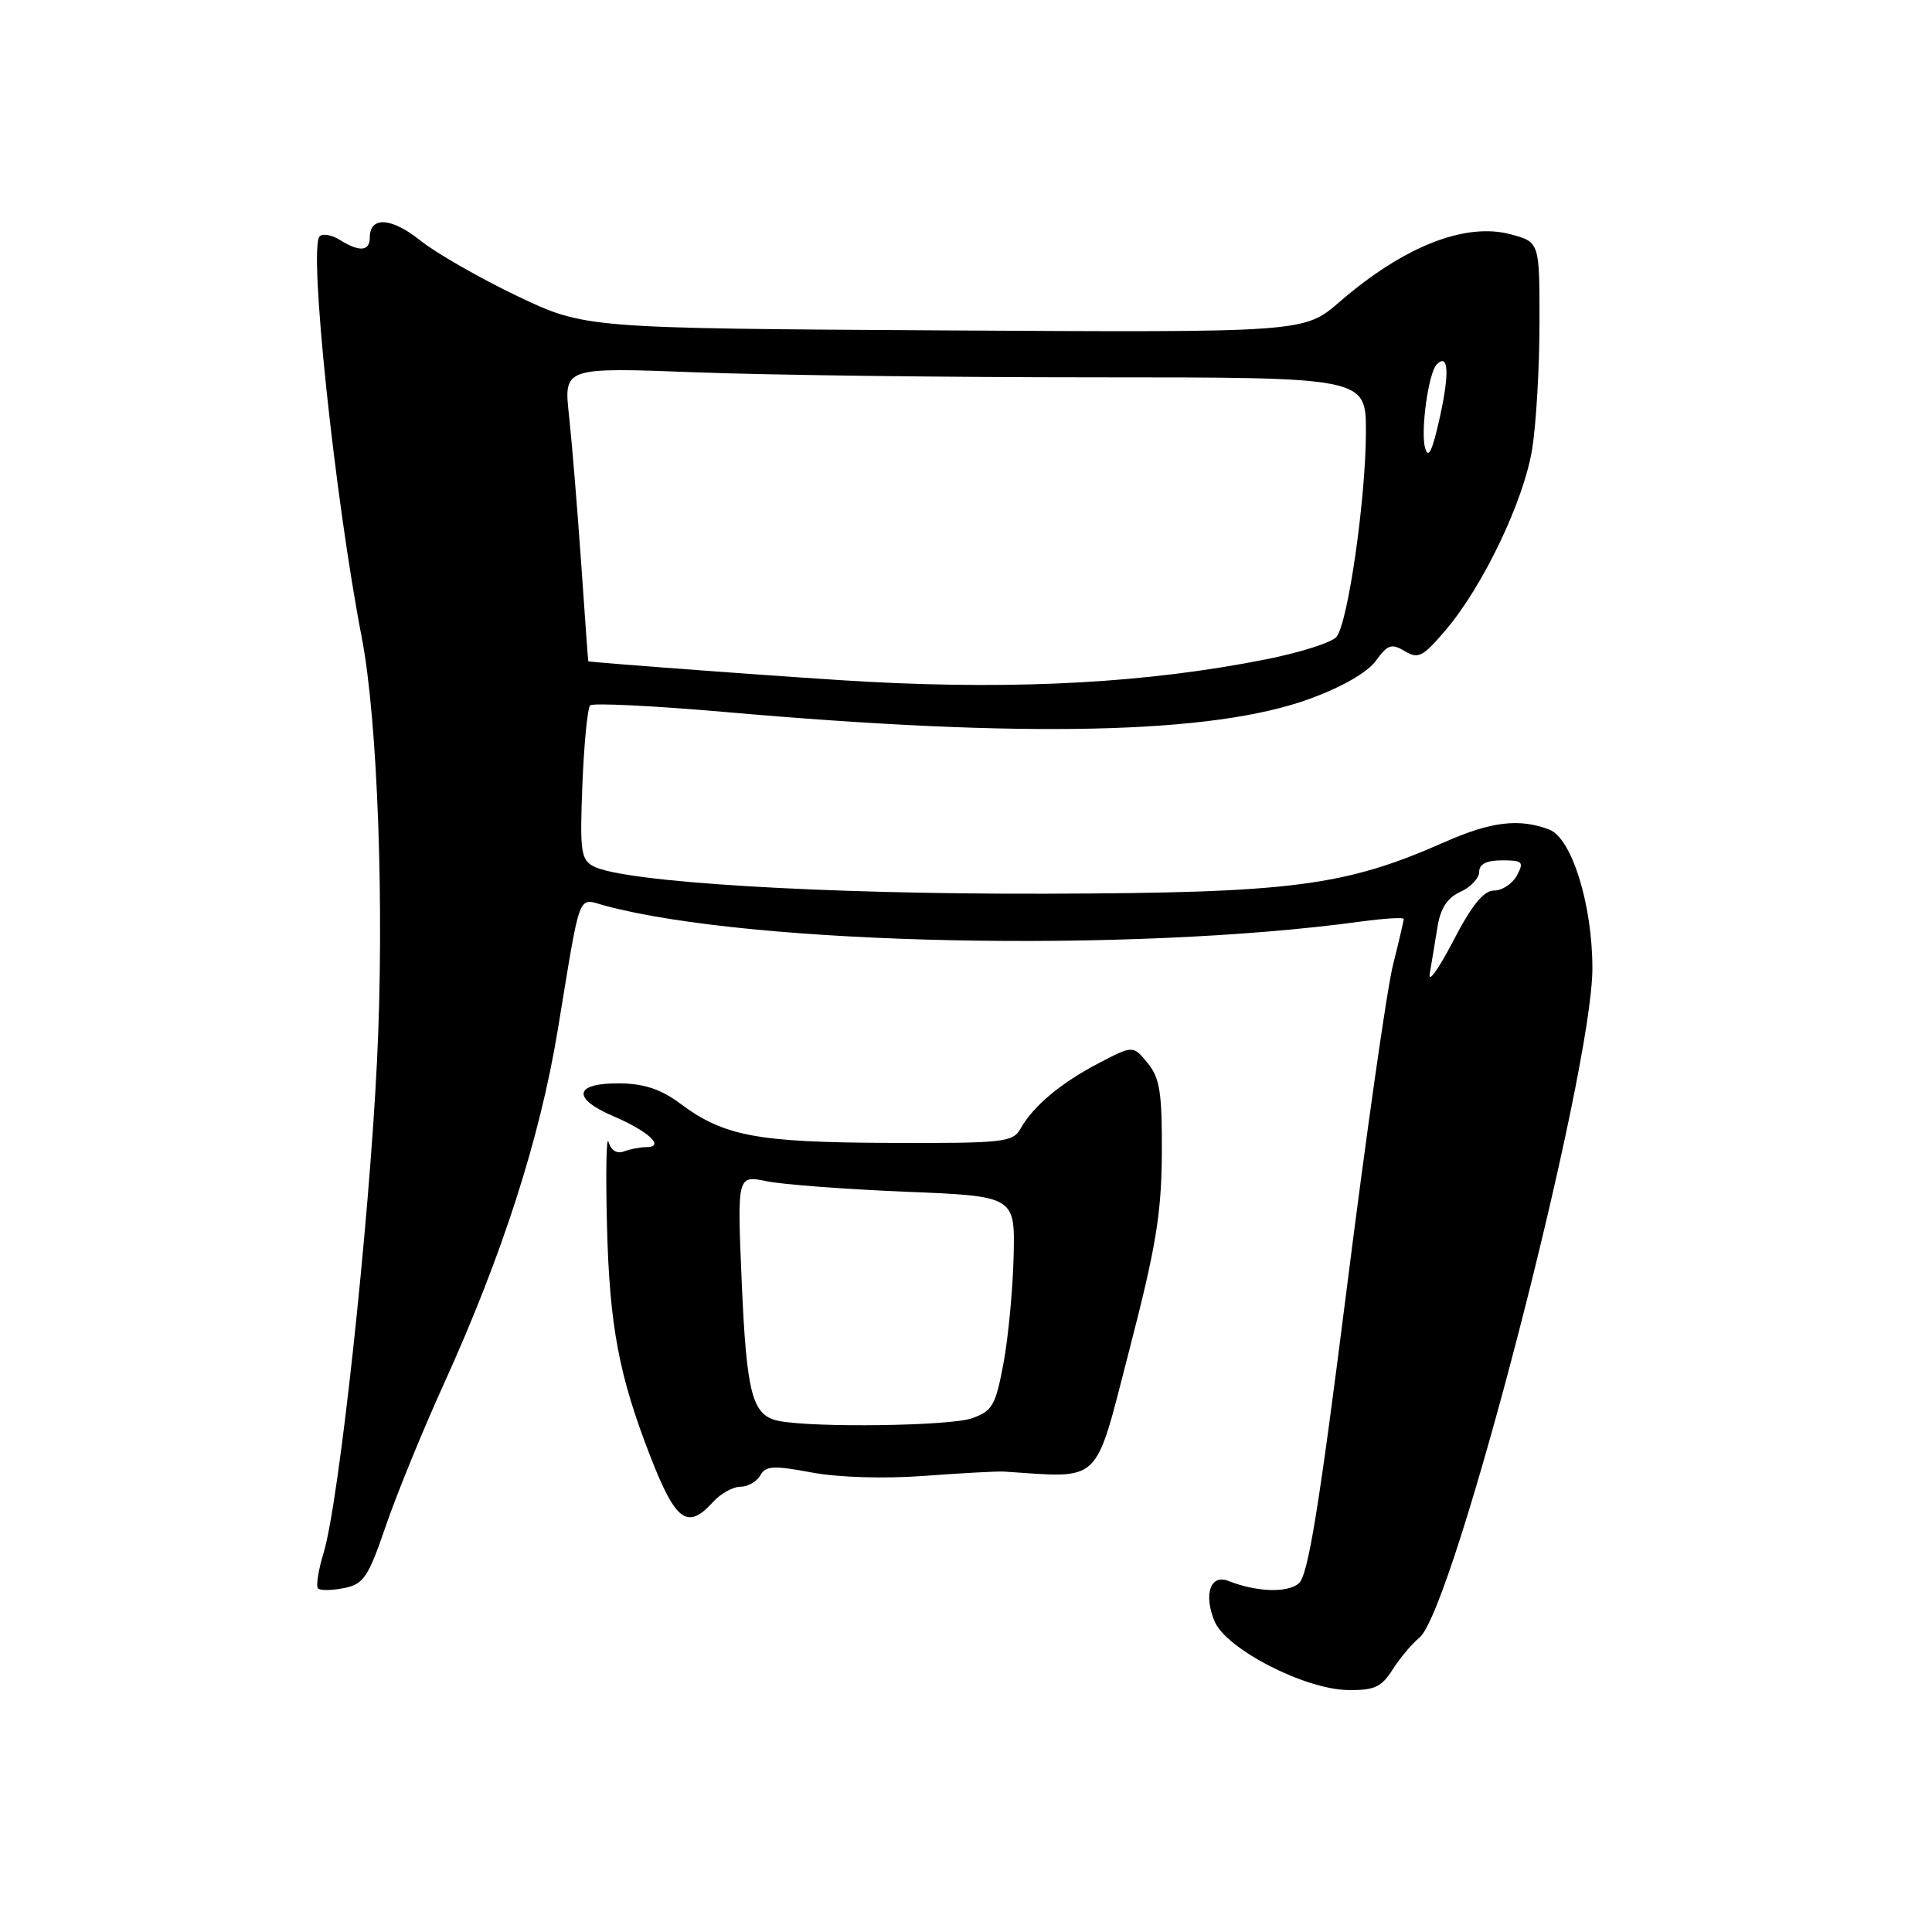 <?xml version="1.0" encoding="UTF-8" standalone="no"?>
<!DOCTYPE svg PUBLIC "-//W3C//DTD SVG 1.1//EN" "http://www.w3.org/Graphics/SVG/1.1/DTD/svg11.dtd" >
<svg xmlns="http://www.w3.org/2000/svg" xmlns:xlink="http://www.w3.org/1999/xlink" version="1.1" viewBox="0 0 256 256">
 <g >
 <path fill="currentColor"
d=" M 184.51 221.25 C 185.47 219.74 187.07 217.82 188.08 217.00 C 192.64 213.26 211.00 142.20 211.00 128.30 C 211.00 119.84 208.26 111.05 205.28 109.92 C 201.32 108.41 197.57 108.86 191.47 111.56 C 178.19 117.43 171.24 118.33 138.50 118.42 C 108.99 118.50 82.67 116.90 78.64 114.79 C 76.97 113.91 76.82 112.78 77.17 103.95 C 77.39 98.53 77.85 93.81 78.20 93.47 C 78.55 93.12 86.63 93.52 96.17 94.35 C 135.83 97.84 160.70 97.28 173.48 92.62 C 177.78 91.06 181.17 89.11 182.30 87.57 C 183.87 85.40 184.40 85.23 186.14 86.28 C 187.92 87.36 188.54 87.04 191.55 83.50 C 196.52 77.66 201.91 66.38 203.02 59.50 C 203.55 56.20 203.99 48.68 203.99 42.79 C 204.00 32.08 204.00 32.08 200.19 31.05 C 194.16 29.43 185.99 32.65 177.50 40.00 C 172.81 44.06 172.81 44.06 125.16 43.78 C 77.50 43.50 77.50 43.50 68.50 39.21 C 63.55 36.84 57.79 33.54 55.70 31.87 C 51.87 28.80 49.00 28.63 49.00 31.47 C 49.00 33.31 47.65 33.42 45.03 31.79 C 43.96 31.12 42.76 30.91 42.35 31.32 C 40.87 32.80 44.35 65.93 47.94 84.50 C 50.05 95.41 50.95 120.42 49.96 140.50 C 48.89 162.48 44.91 199.08 42.89 205.72 C 42.18 208.04 41.85 210.18 42.14 210.48 C 42.44 210.77 43.99 210.75 45.59 210.43 C 48.18 209.91 48.79 209.01 51.13 202.17 C 52.58 197.95 56.01 189.55 58.76 183.50 C 66.54 166.37 71.53 150.90 73.90 136.50 C 77.04 117.49 76.45 119.02 80.25 120.03 C 99.72 125.23 149.70 126.28 180.25 122.12 C 183.41 121.69 186.00 121.53 186.00 121.77 C 186.00 122.01 185.36 124.75 184.58 127.86 C 183.79 130.96 181.02 150.38 178.42 171.00 C 174.77 199.88 173.32 208.80 172.09 209.82 C 170.55 211.10 166.47 210.95 162.76 209.48 C 160.39 208.55 159.46 211.27 160.93 214.82 C 162.45 218.49 172.87 223.86 178.63 223.94 C 182.09 223.99 183.06 223.55 184.51 221.25 Z  M 94.50 199.00 C 95.50 197.90 97.12 197.00 98.11 197.00 C 99.09 197.00 100.28 196.32 100.74 195.50 C 101.46 194.22 102.48 194.16 107.54 195.11 C 111.11 195.77 117.11 195.96 122.50 195.56 C 127.45 195.19 132.18 194.94 133.00 194.99 C 146.14 195.84 144.95 196.99 149.61 179.00 C 153.16 165.31 153.90 160.86 153.95 152.86 C 153.99 144.76 153.69 142.85 152.07 140.86 C 150.13 138.50 150.13 138.50 145.56 140.89 C 140.53 143.52 136.91 146.56 135.22 149.56 C 134.21 151.36 132.97 151.50 117.82 151.44 C 100.22 151.37 95.91 150.55 90.06 146.18 C 87.60 144.34 85.33 143.59 82.15 143.55 C 76.08 143.48 75.68 145.51 81.31 147.92 C 85.97 149.92 88.18 152.00 85.64 152.00 C 84.83 152.00 83.49 152.26 82.67 152.57 C 81.75 152.92 80.97 152.44 80.64 151.32 C 80.34 150.32 80.25 155.35 80.43 162.50 C 80.77 175.70 82.01 182.28 86.18 193.00 C 89.55 201.65 91.10 202.76 94.50 199.00 Z  M 189.45 129.00 C 189.69 127.62 190.14 124.88 190.46 122.90 C 190.86 120.36 191.76 118.97 193.52 118.17 C 194.88 117.55 196.00 116.36 196.00 115.52 C 196.00 114.49 196.98 114.00 199.04 114.00 C 201.76 114.00 201.96 114.20 201.00 116.00 C 200.41 117.10 199.05 118.00 197.98 118.00 C 196.58 118.00 195.03 119.92 192.52 124.75 C 190.59 128.46 189.21 130.38 189.45 129.00 Z  M 115.00 90.34 C 107.89 89.97 78.02 87.77 77.95 87.62 C 77.92 87.55 77.49 81.65 77.00 74.50 C 76.50 67.35 75.78 58.61 75.40 55.09 C 74.69 48.67 74.69 48.67 92.10 49.33 C 101.67 49.70 125.59 50.00 145.25 50.00 C 181.00 50.00 181.00 50.00 180.99 57.25 C 180.98 66.08 178.61 82.56 177.09 84.39 C 176.48 85.13 172.27 86.47 167.73 87.37 C 152.17 90.46 135.31 91.41 115.00 90.34 Z  M 188.83 59.34 C 188.21 57.09 189.29 49.38 190.37 48.29 C 191.92 46.74 192.09 49.37 190.81 55.18 C 189.80 59.77 189.26 60.91 188.83 59.34 Z  M 103.25 188.29 C 99.67 187.61 98.93 184.83 98.28 169.82 C 97.68 155.72 97.68 155.72 101.59 156.52 C 103.74 156.96 112.03 157.58 120.00 157.91 C 134.50 158.50 134.50 158.50 134.31 166.50 C 134.20 170.90 133.60 177.28 132.96 180.69 C 131.91 186.26 131.49 186.98 128.75 187.94 C 125.84 188.95 107.97 189.20 103.25 188.29 Z "/>
</g>
</svg>